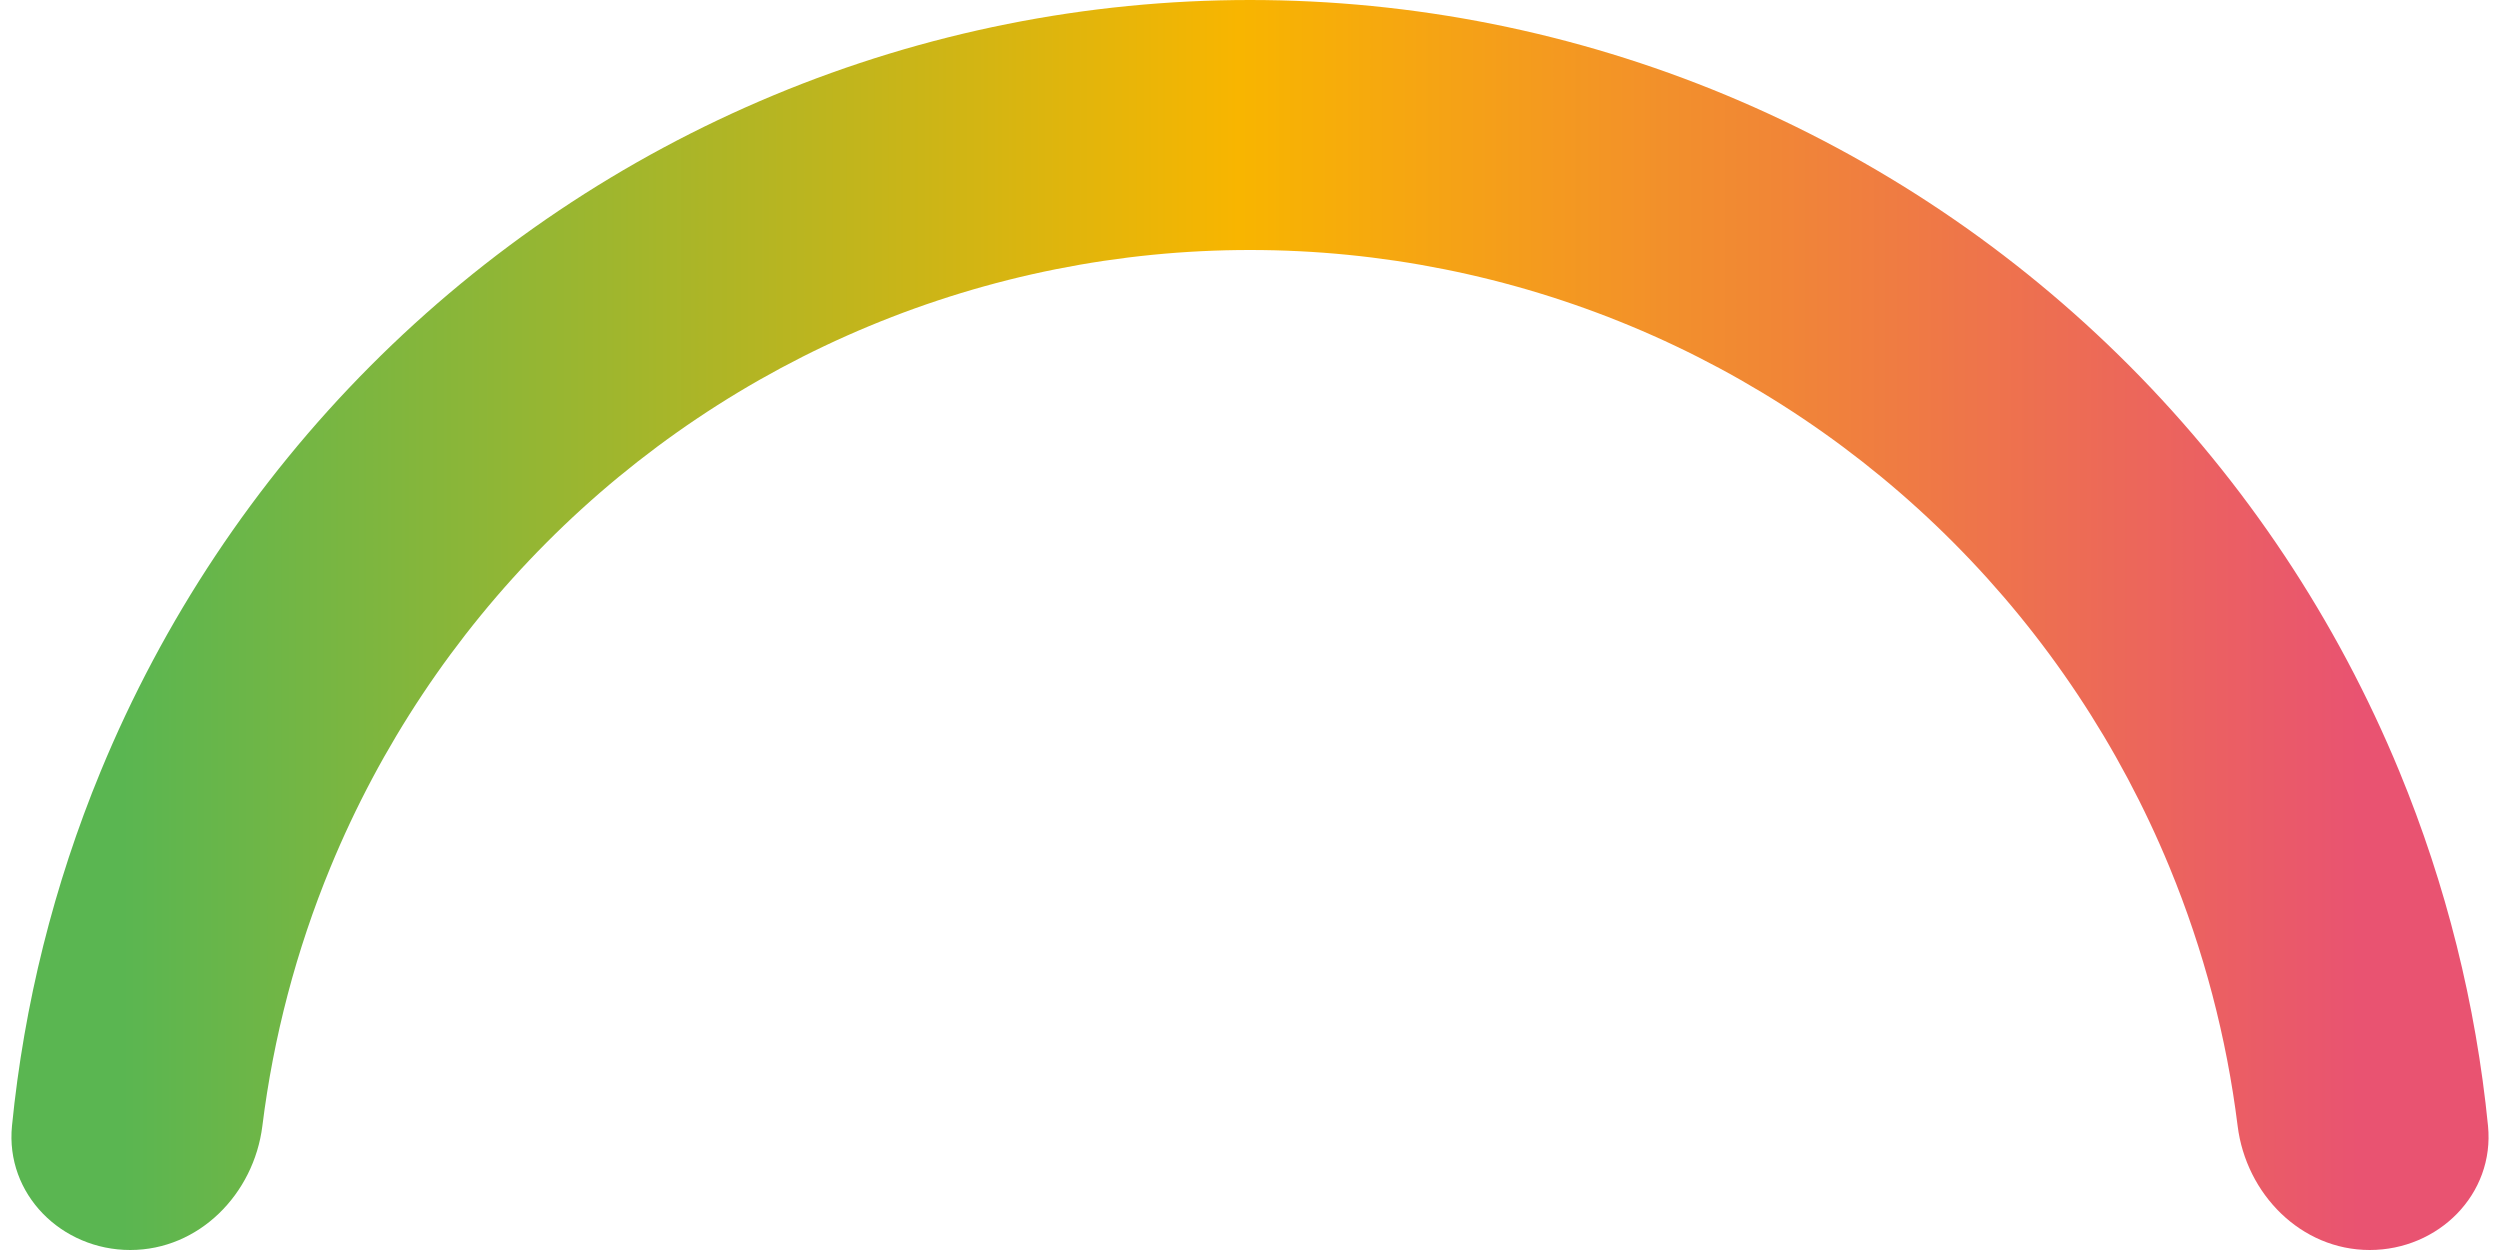 <svg width="214" height="107" viewBox="0 0 214 107" fill="none" xmlns="http://www.w3.org/2000/svg">
<path d="M202.85 107C208.732 107 213.555 102.22 212.973 96.367C211.939 85.963 209.39 75.748 205.393 66.053C200.041 53.071 192.196 41.275 182.307 31.34C172.417 21.404 160.677 13.522 147.756 8.145C134.835 2.768 120.986 -6.14208e-07 107 0C93.014 6.14208e-07 79.165 2.768 66.244 8.145C53.323 13.522 41.583 21.404 31.693 31.34C21.804 41.275 13.959 53.071 8.607 66.053C4.61 75.748 2.061 85.963 1.027 96.367C0.445 102.22 5.268 107 11.15 107C17.032 107 21.732 102.214 22.459 96.377C23.404 88.786 25.359 81.34 28.285 74.242C32.567 63.857 38.843 54.42 46.755 46.472C54.666 38.523 64.058 32.218 74.395 27.916C84.732 23.614 95.811 21.4 107 21.4C118.189 21.4 129.268 23.614 139.605 27.916C149.942 32.218 159.334 38.523 167.245 46.472C175.157 54.42 181.433 63.857 185.715 74.242C188.641 81.34 190.596 88.786 191.541 96.377C192.268 102.214 196.968 107 202.85 107Z" fill="url(#paint0_linear_3017_15369)"/>
<defs>
<linearGradient id="paint0_linear_3017_15369" x1="202" y1="107" x2="10.5" y2="107" gradientUnits="userSpaceOnUse">
<stop stop-color="#E95371"/>
<stop offset="0.501" stop-color="#F8B500"/>
<stop offset="1" stop-color="#5AB651"/>
</linearGradient>
</defs>
</svg>
